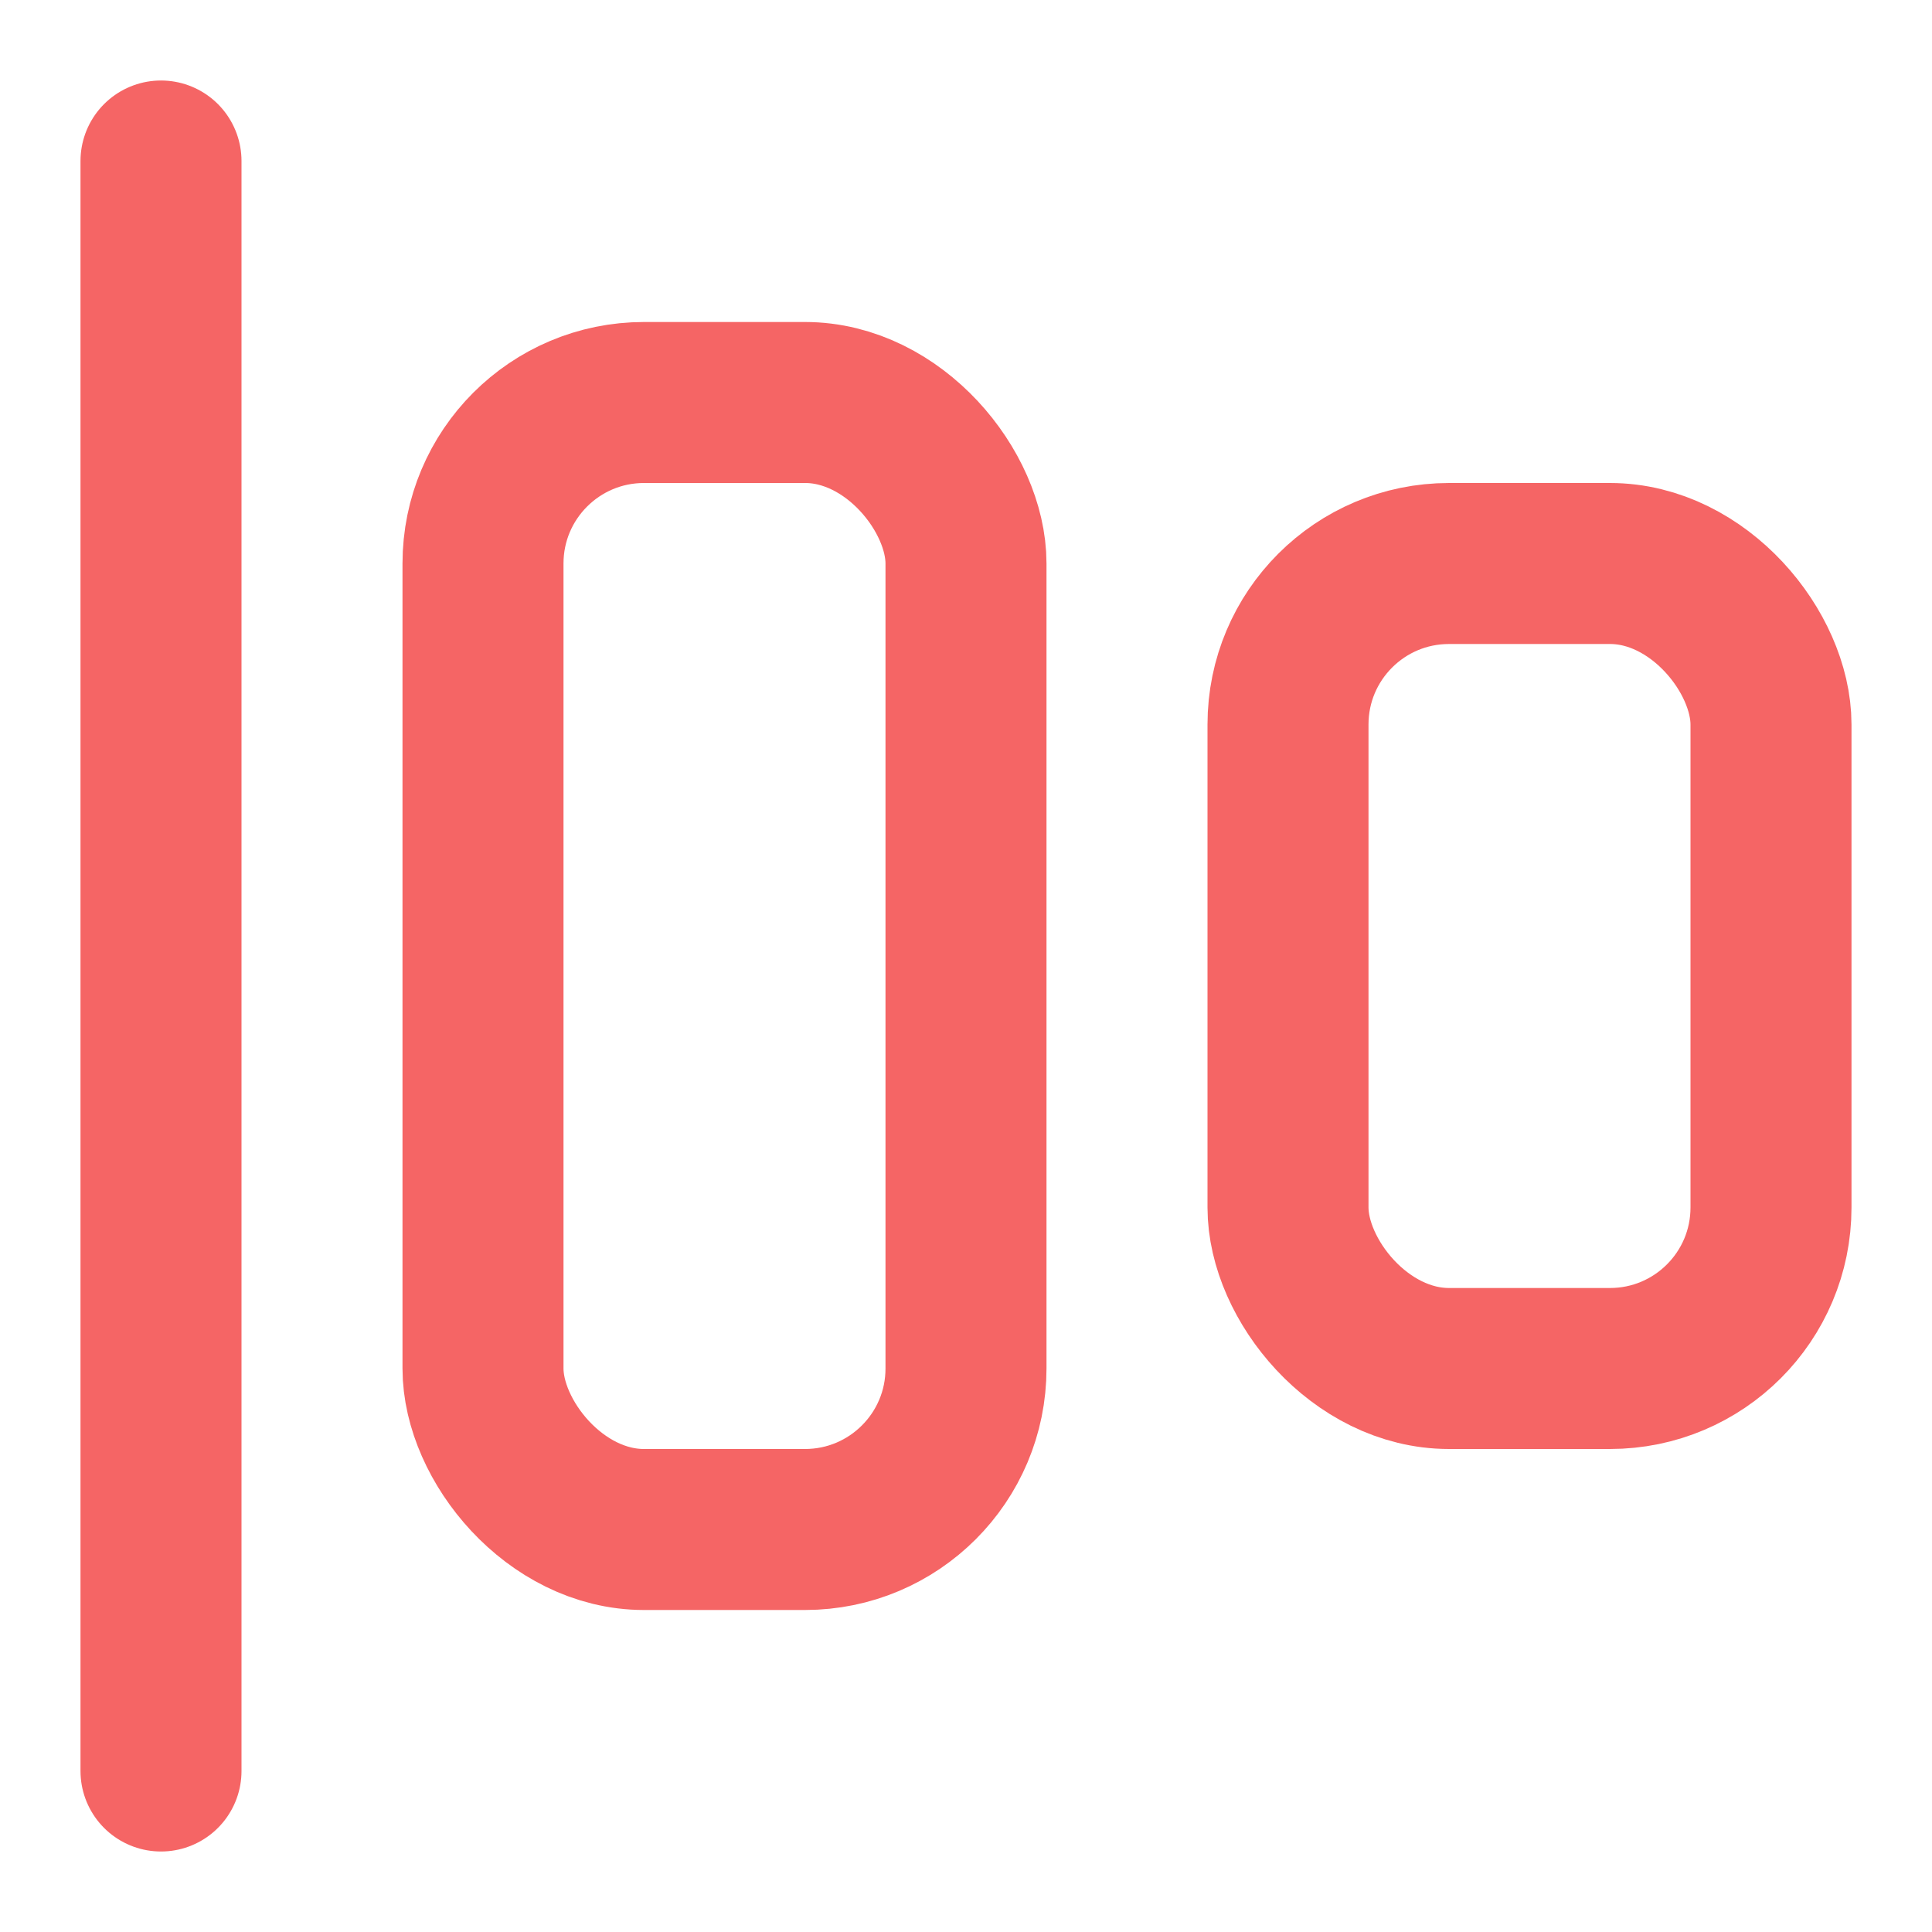 <svg
  xmlns="http://www.w3.org/2000/svg"
  width="24"
  height="24"
  viewBox="0 0 24 24"
  fill="none"
  stroke="#F56565"
  stroke-width="2"
  stroke-linecap="round"
  stroke-linejoin="round"
>
  <rect x="6" y="5" width="6" height="14" rx="2" />
  <rect x="16" y="7" width="6" height="10" rx="2" />
  <path d="M2 2v20" />
</svg>
